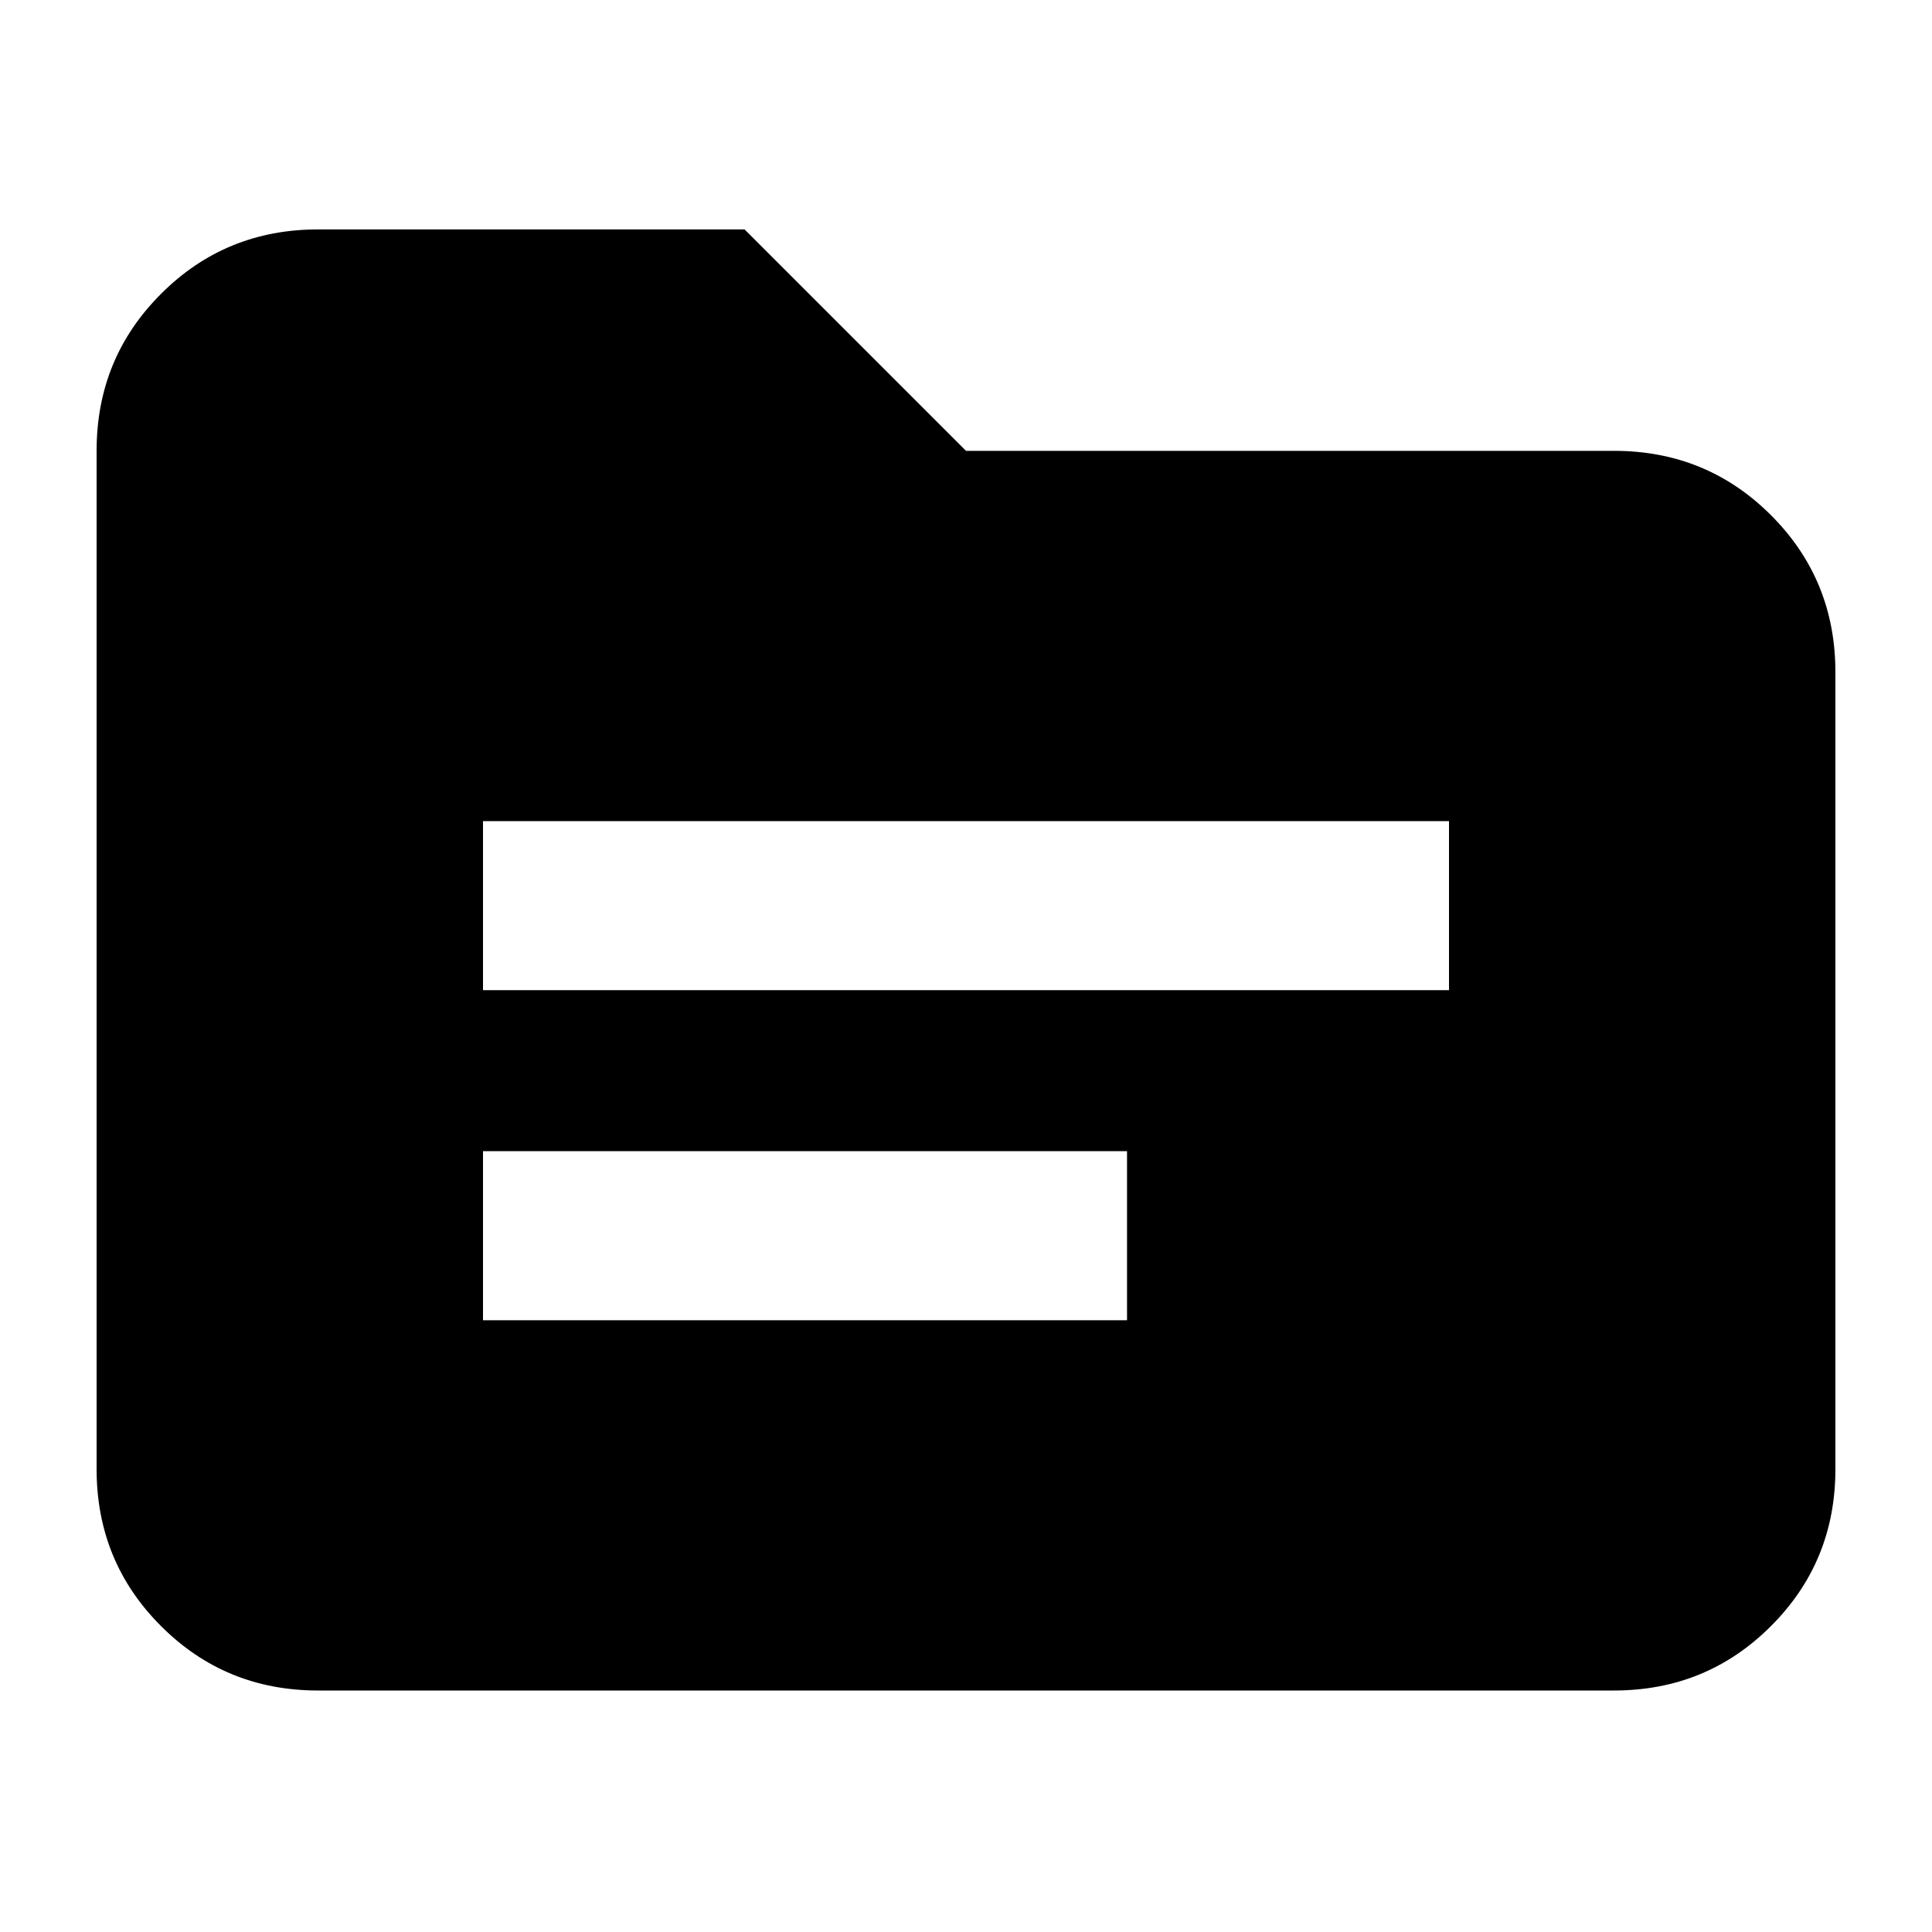<svg xmlns="http://www.w3.org/2000/svg" height="20" width="20"><path d="M5 10.25h10V8.5H5Zm0 3.417h6.667v-1.75H5ZM3.292 17.5q-.959 0-1.625-.667Q1 16.167 1 15.208V4.667q0-.959.667-1.625.666-.667 1.625-.667h4.416L10 4.667h6.708q.959 0 1.625.666Q19 6 19 6.958v8.25q0 .959-.667 1.625-.666.667-1.625.667Z"/></svg>